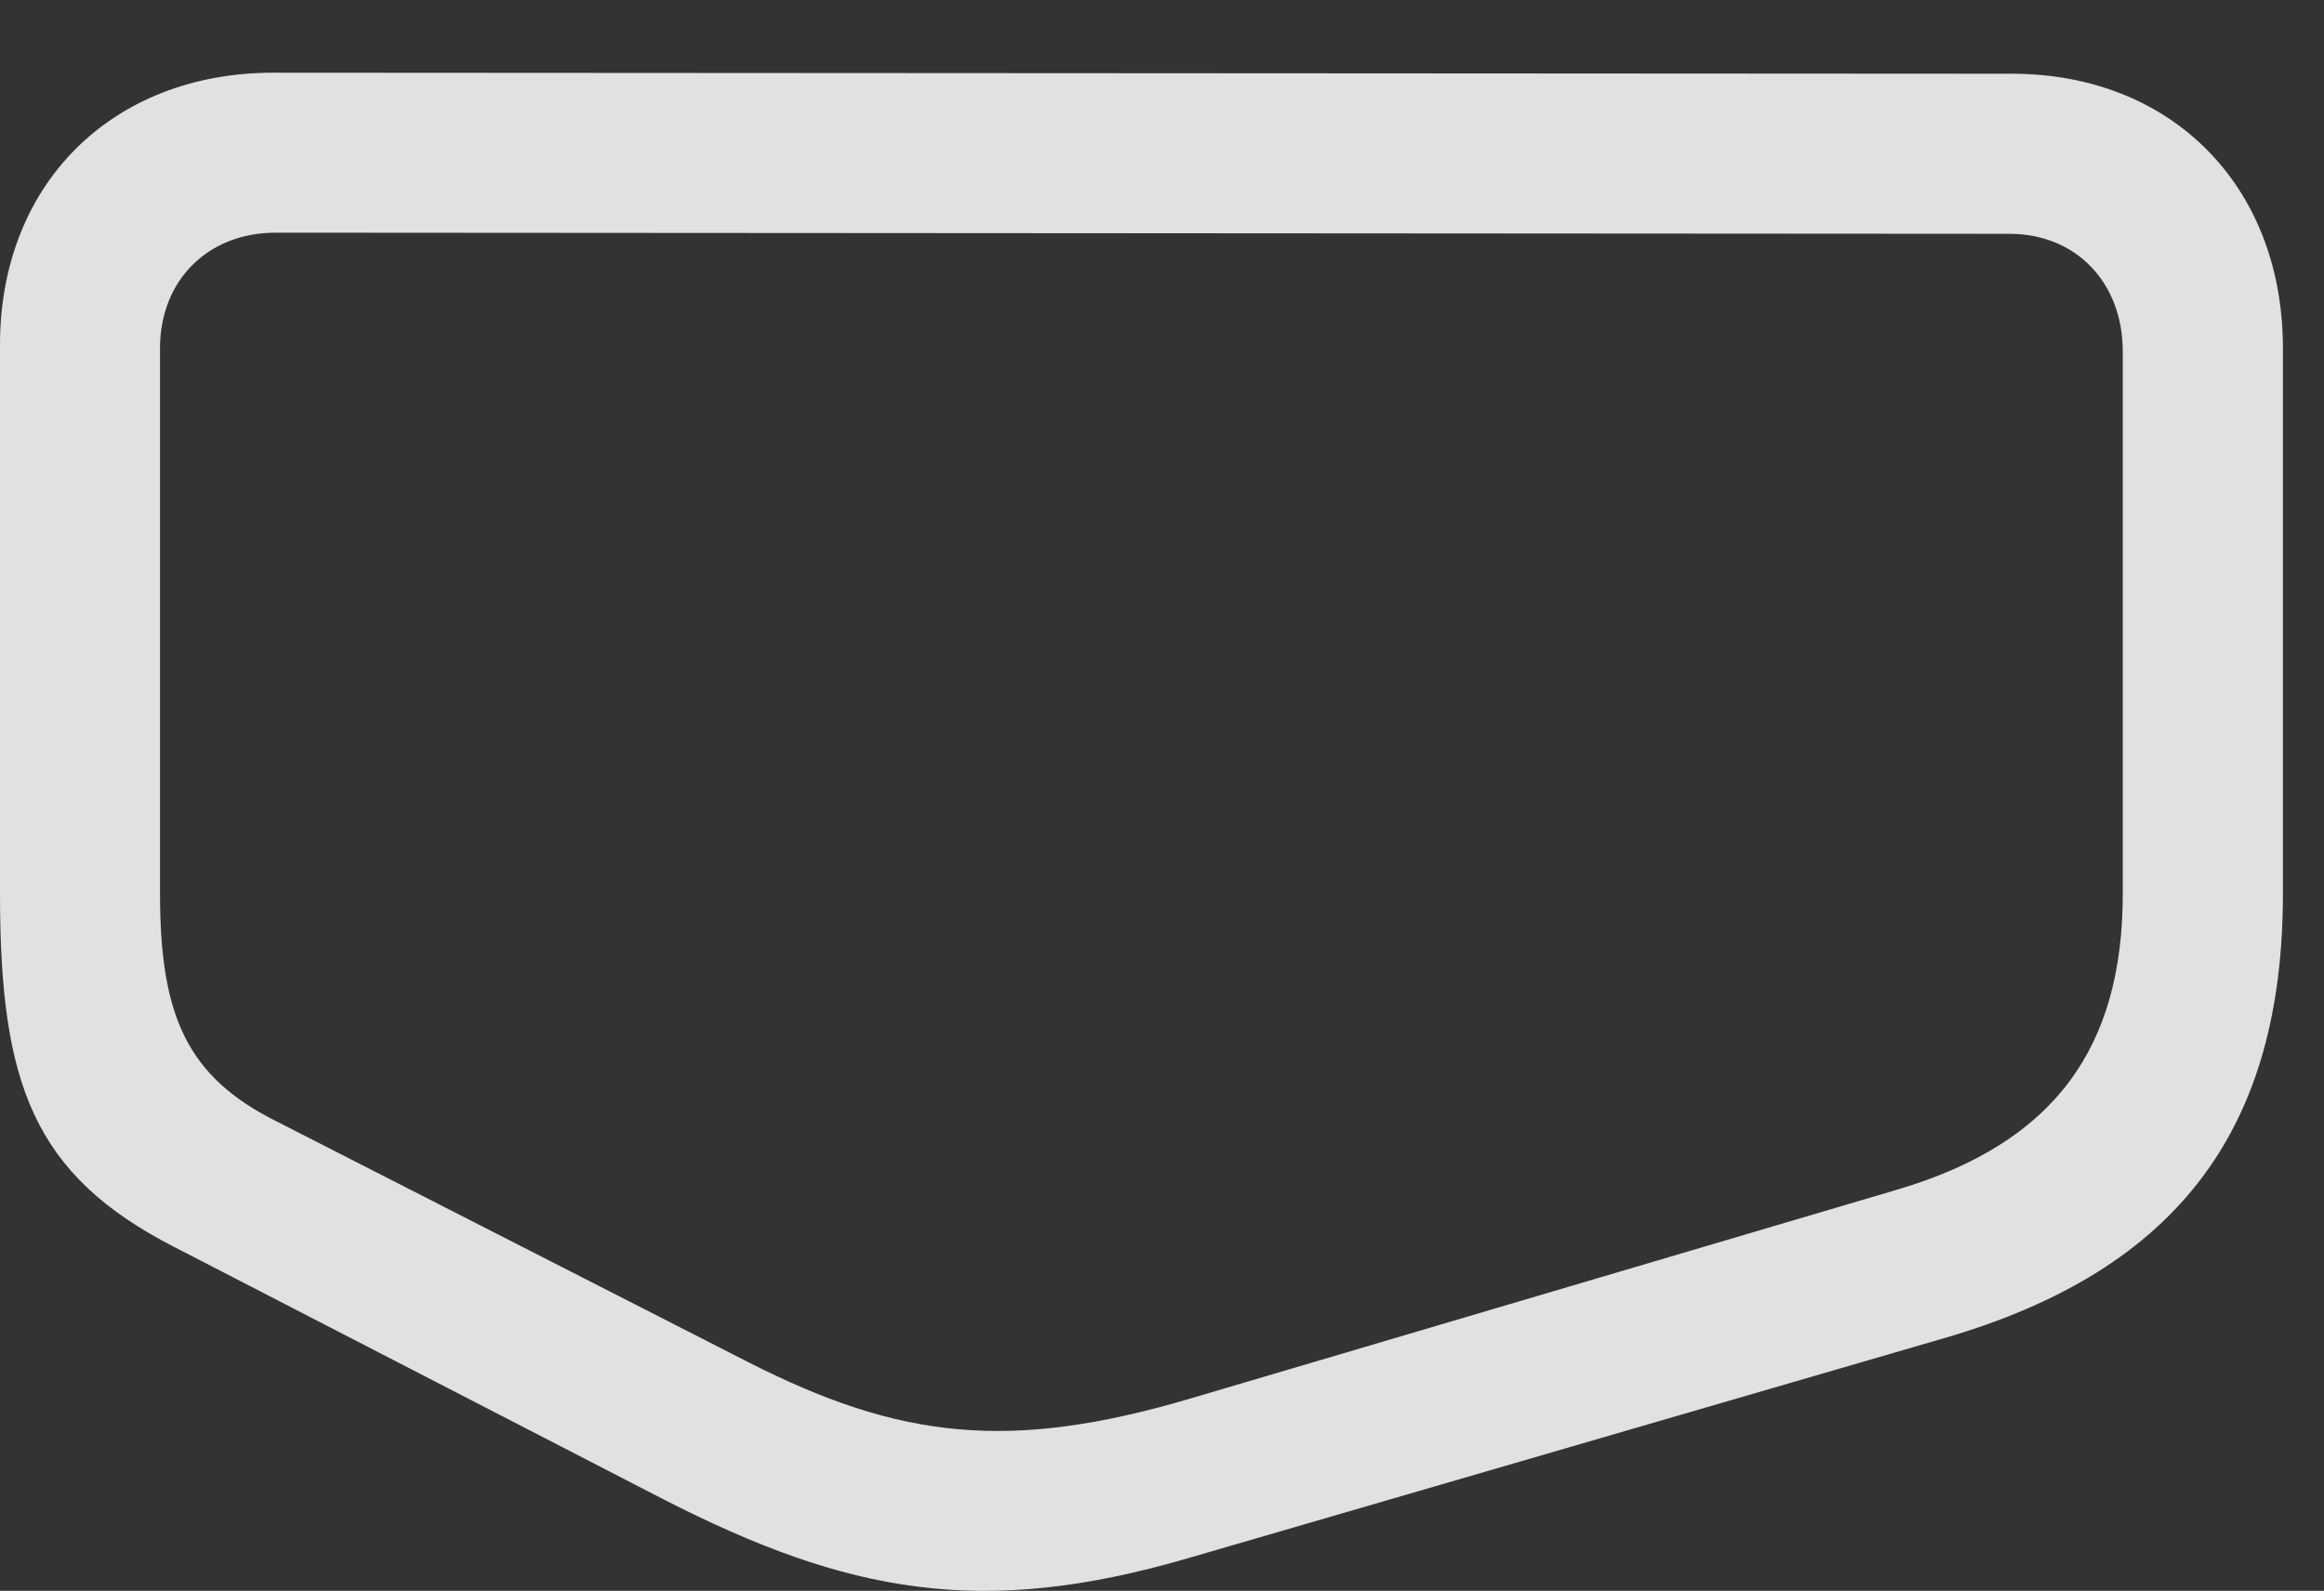 <?xml version="1.0" encoding="UTF-8"?>
<!--Generator: Apple Native CoreSVG 341-->
<!DOCTYPE svg
PUBLIC "-//W3C//DTD SVG 1.1//EN"
       "http://www.w3.org/Graphics/SVG/1.1/DTD/svg11.dtd">
<svg version="1.1" xmlns="http://www.w3.org/2000/svg" xmlns:xlink="http://www.w3.org/1999/xlink" viewBox="0 0 20.42 13.982">
 <rect x="0" y="0" width="20.42" height="13.982" fill="#333333" stroke="none"/>
 <g>
  <rect height="13.982" opacity="0" width="20.42" x="0" y="0"/>
  <path d="M0 7.855C0 9.525 0.293 10.326 1.533 10.961L5.83 13.178C7.451 14.008 8.633 14.223 10.44 13.695L17.08 11.762C19.17 11.156 20.059 9.887 20.059 7.855L20.059 3.06C20.059 1.635 19.082 0.648 17.676 0.648L2.402 0.639C0.986 0.639 0 1.615 0 3.031ZM1.406 7.855L1.406 3.06C1.406 2.465 1.826 2.045 2.422 2.045L17.656 2.055C18.242 2.055 18.652 2.484 18.652 3.09L18.652 7.855C18.652 9.203 18.057 10.043 16.68 10.453L10.469 12.289C8.857 12.768 7.891 12.64 6.582 11.976L2.432 9.857C1.65 9.467 1.406 8.939 1.406 7.855Z" fill="white" fill-opacity="0.85"/>
 </g>
</svg>
